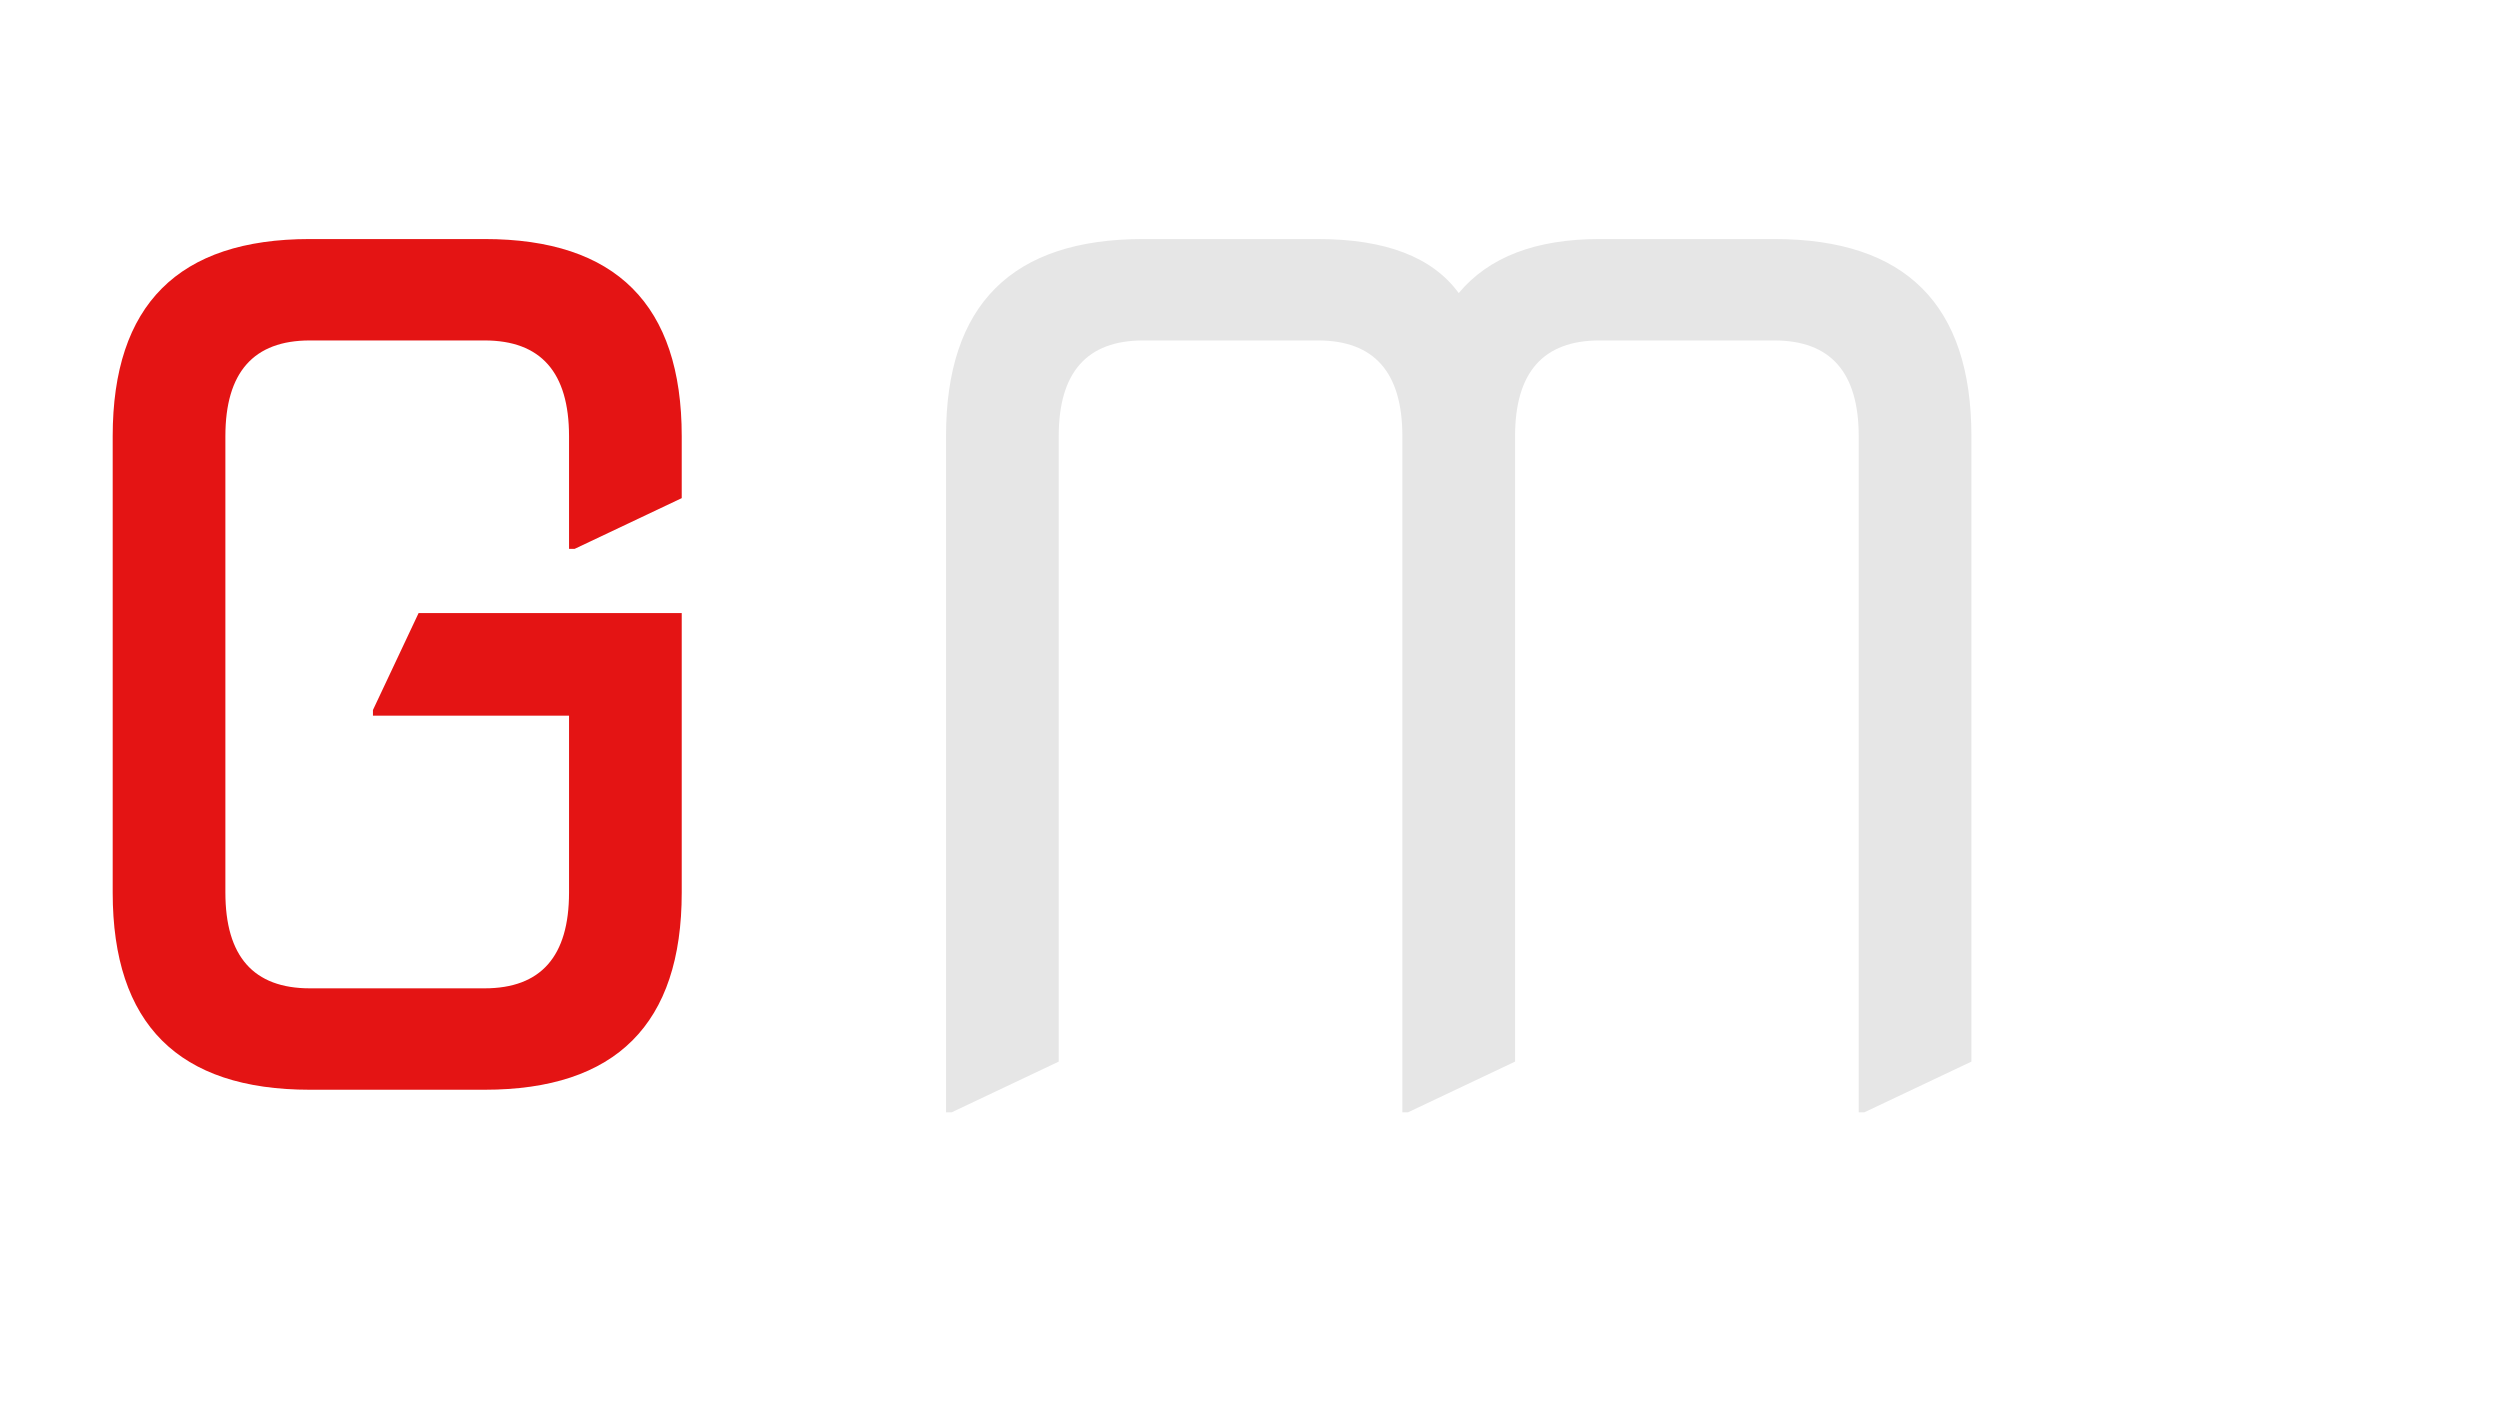 <svg width="39" height="22" viewBox="0 0 39 22" fill="none" xmlns="http://www.w3.org/2000/svg">
<path d="M4.834 17C2.783 17 1.758 15.975 1.758 13.924V6.805C1.758 4.754 2.783 3.729 4.834 3.729H7.559C9.609 3.729 10.635 4.754 10.635 6.805V7.771L8.965 8.562H8.877V6.805C8.877 5.809 8.438 5.311 7.559 5.311H4.834C3.955 5.311 3.516 5.809 3.516 6.805V13.924C3.516 14.92 3.955 15.418 4.834 15.418H7.559C8.438 15.418 8.877 14.92 8.877 13.924V11.164H5.818V11.076L6.53 9.564H10.635V13.924C10.635 15.975 9.609 17 7.559 17H4.834Z" fill="#E41414"/>
<path d="M14.758 17.352V6.805C14.758 4.754 15.783 3.729 17.834 3.729H20.559C21.613 3.729 22.346 4.01 22.756 4.572C23.225 4.01 23.957 3.729 24.953 3.729H27.678C29.729 3.729 30.754 4.754 30.754 6.805V16.561L29.084 17.352H28.996V6.805C28.996 5.809 28.557 5.311 27.678 5.311H24.953C24.074 5.311 23.635 5.809 23.635 6.805V16.561L21.965 17.352H21.877V6.805C21.877 5.809 21.438 5.311 20.559 5.311H17.834C16.955 5.311 16.516 5.809 16.516 6.805V16.561L14.846 17.352H14.758Z" fill="#E6E6E6"/>
</svg>
